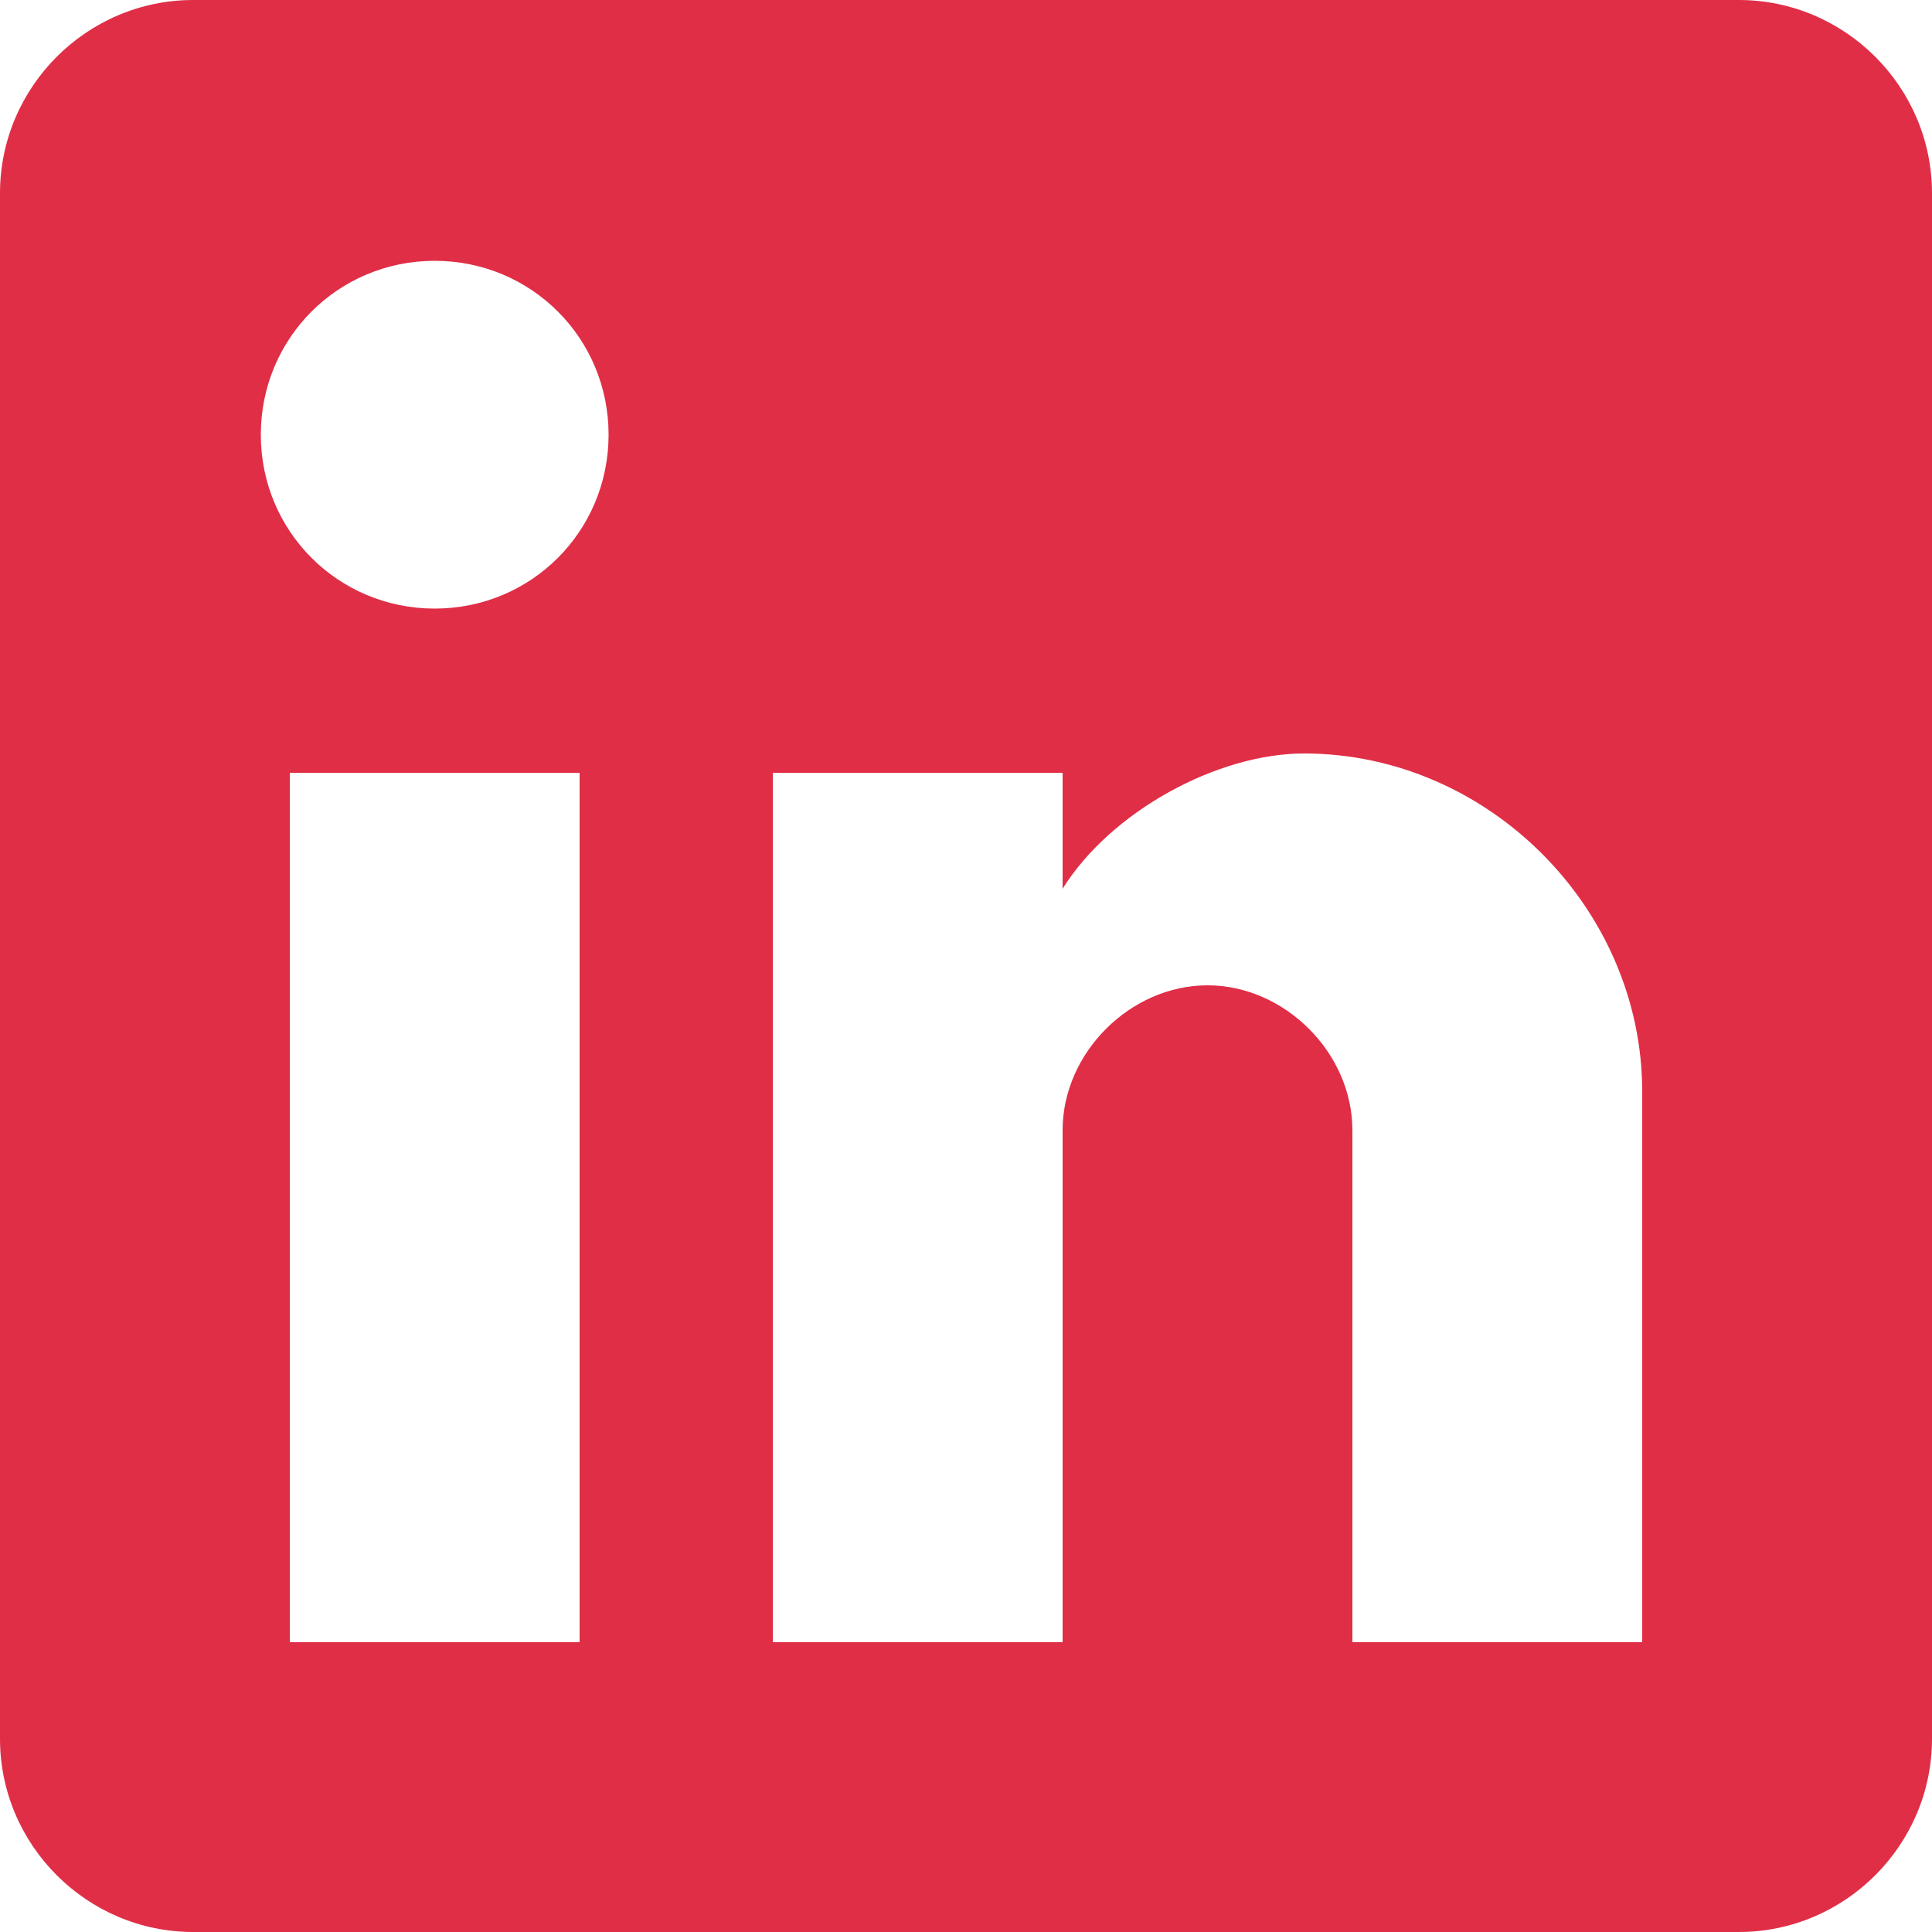 <?xml version="1.0" encoding="UTF-8" standalone="no"?>
<svg width="30px" height="30px" viewBox="0 0 30 30" version="1.1" xmlns="http://www.w3.org/2000/svg" xmlns:xlink="http://www.w3.org/1999/xlink">
    <!-- Generator: Sketch 39.1 (31720) - http://www.bohemiancoding.com/sketch -->
    <title>Shape</title>
    <desc>Created with Sketch.</desc>
    <defs></defs>
    <g id="Welcome" stroke="none" stroke-width="1" fill="none" fill-rule="evenodd">
        <g id="Mobile-Portrait" transform="translate(-248, -2194)" fill="#E02E47">
            <path d="M275,2194 L251,2194 C249.35,2194 248,2195.35 248,2197 L248,2221 C248,2222.65 249.35,2224 251,2224 L275,2224 C276.65,2224 278,2222.65 278,2221 L278,2197 C278,2195.35 276.65,2194 275,2194 L275,2194 Z M257,2219.5 L252.5,2219.5 L252.5,2206 L257,2206 L257,2219.5 L257,2219.5 Z M254.75,2203.45 C253.25,2203.45 252.05,2202.25 252.05,2200.75 C252.05,2199.25 253.25,2198.05 254.75,2198.05 C256.25,2198.05 257.45,2199.25 257.45,2200.75 C257.45,2202.25 256.25,2203.45 254.75,2203.45 L254.75,2203.45 Z M273.5,2219.5 L269,2219.5 L269,2211.55 C269,2210.35 267.95,2209.3 266.75,2209.3 C265.55,2209.3 264.5,2210.35 264.5,2211.55 L264.5,2219.5 L260,2219.5 L260,2206 L264.5,2206 L264.5,2207.8 C265.25,2206.6 266.9,2205.7 268.25,2205.7 C271.1,2205.7 273.5,2208.1 273.5,2210.95 L273.5,2219.5 L273.5,2219.5 Z" id="Shape"></path>
        </g>
    </g>
</svg>